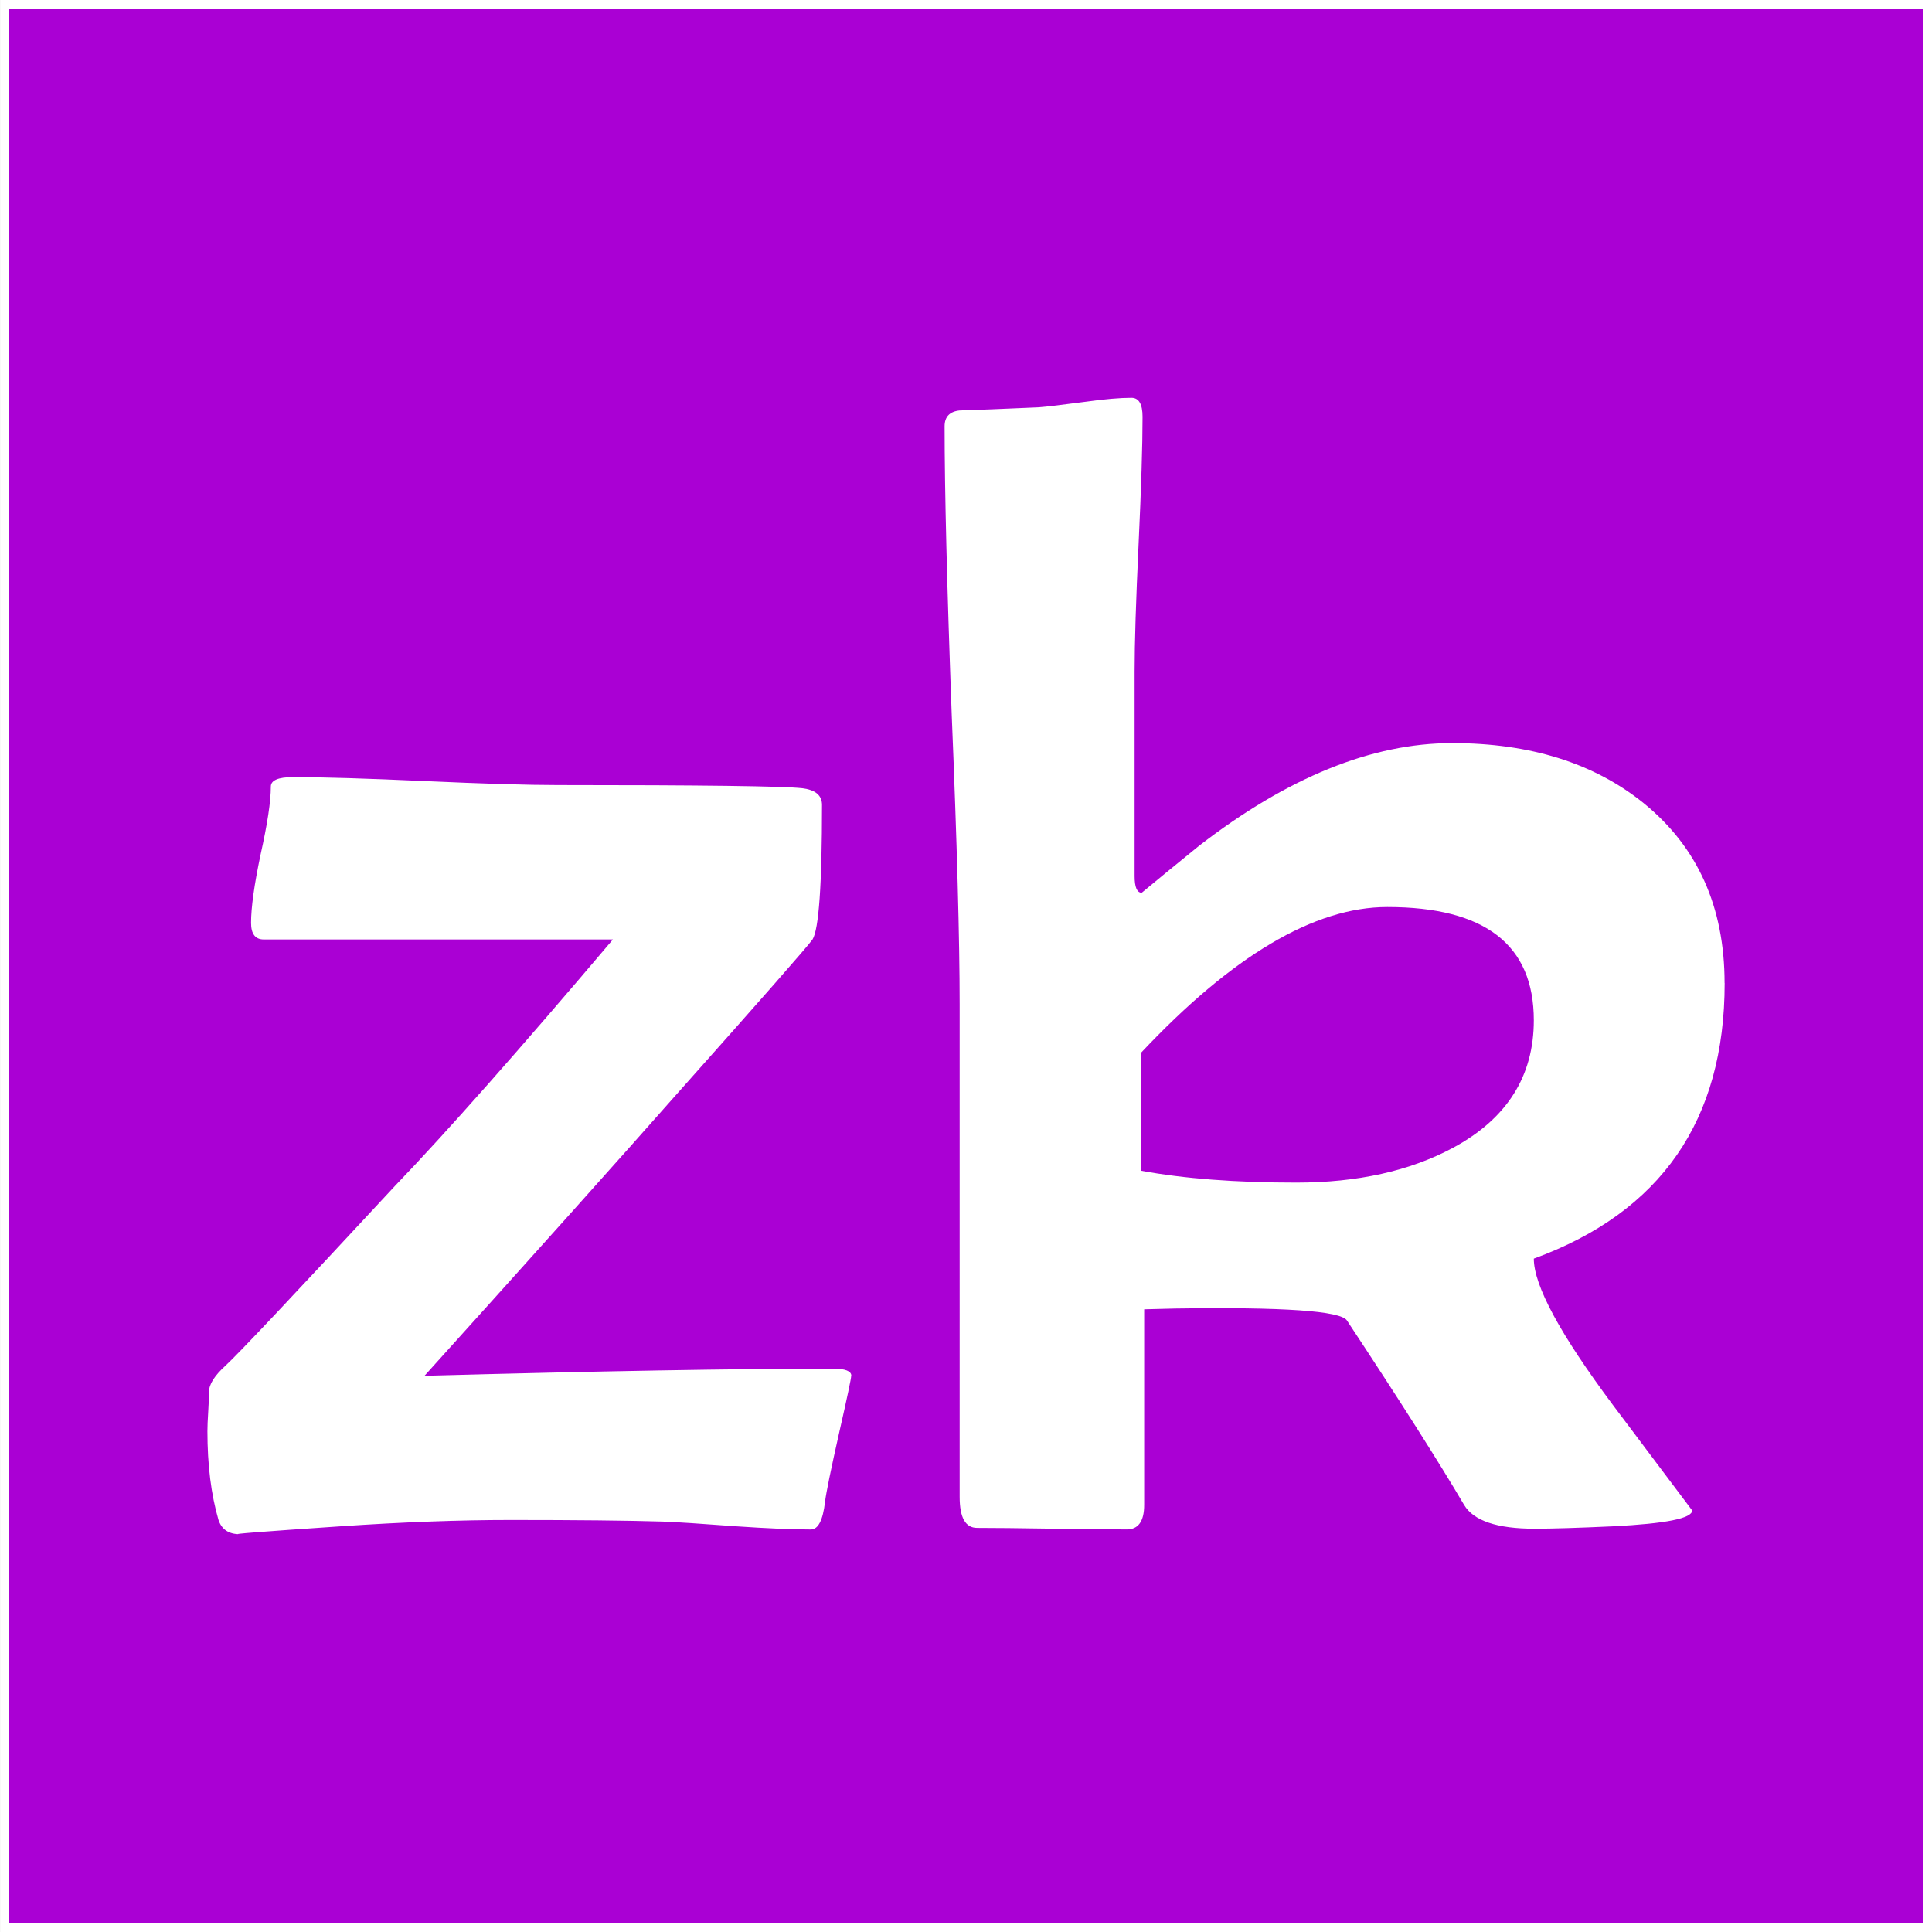 <?xml version="1.0" encoding="UTF-8" standalone="no"?>
<!-- Created with Inkscape (http://www.inkscape.org/) -->

<svg
   width="47.651mm"
   height="47.651mm"
   viewBox="0 0 47.651 47.651"
   version="1.1"
   id="svg5"
   inkscape:version="1.1.2 (b8e25be833, 2022-02-05)"
   sodipodi:docname="zk-icon.svg"
   xmlns:inkscape="http://www.inkscape.org/namespaces/inkscape"
   xmlns:sodipodi="http://sodipodi.sourceforge.net/DTD/sodipodi-0.dtd"
   xmlns="http://www.w3.org/2000/svg"
   xmlns:svg="http://www.w3.org/2000/svg">
  <rect x="0" y="0" width="47.651" height="47.651" fill="#333333" stroke="none"/>
  <sodipodi:namedview
     id="namedview7"
     pagecolor="#ffffff"
     bordercolor="#666666"
     borderopacity="1.0"
     inkscape:pageshadow="2"
     inkscape:pageopacity="0.0"
     inkscape:pagecheckerboard="0"
     inkscape:document-units="mm"
     showgrid="false"
     showguides="true"
     inkscape:guide-bbox="true"
     inkscape:object-paths="true"
     inkscape:zoom="2.0938813"
     inkscape:cx="188.4061"
     inkscape:cy="127.51439"
     inkscape:window-width="1920"
     inkscape:window-height="1017"
     inkscape:window-x="-8"
     inkscape:window-y="-8"
     inkscape:window-maximized="1"
     inkscape:current-layer="layer1"
     fit-margin-top="0"
     fit-margin-left="0"
     fit-margin-right="0"
     fit-margin-bottom="0">
    <sodipodi:guide
       position="0.134,54.612"
       orientation="-1,0"
       id="guide6608"
       inkscape:label=""
       inkscape:locked="false"
       inkscape:color="rgb(0,0,255)" />
    <sodipodi:guide
       position="27.976,85.567"
       orientation="0,1"
       id="guide6610"
       inkscape:label=""
       inkscape:locked="false"
       inkscape:color="rgb(0,0,255)" />
    <sodipodi:guide
       position="47.546,66.139"
       orientation="-1,0"
       id="guide6612"
       inkscape:label=""
       inkscape:locked="false"
       inkscape:color="rgb(0,0,255)" />
    <sodipodi:guide
       position="5.925,47.546"
       orientation="0,1"
       id="guide6614"
       inkscape:label=""
       inkscape:locked="false"
       inkscape:color="rgb(0,0,255)" />
  </sodipodi:namedview>
  <defs
     id="defs2" />
  <g
     inkscape:label="Lager 1"
     inkscape:groupmode="layer"
     id="layer1"
     transform="translate(-41.586,-110.523)">
    <g
       id="g6696"
       transform="translate(-39.588,-14.151)">
      <rect
         style="fill:#aa00d4;stroke:#ffffff;stroke-width:0.211;stroke-linecap:round"
         id="rect6483"
         width="47.44"
         height="47.44"
         x="81.28"
         y="124.78" />
      <g
         id="g6618"
         transform="translate(39.579,56.885)"
         style="fill:#ffffff">
        <path
           d="m 62.589,101.722 q 0,0.098 -0.293,1.387 -0.312,1.387 -0.352,1.719 -0.078,0.684 -0.352,0.684 -0.684,0 -1.836,-0.078 -1.309,-0.098 -1.816,-0.117 -1.309,-0.039 -3.75,-0.039 -1.895,0 -4.199,0.156 -2.891,0.195 -2.48,0.195 -0.41,0 -0.527,-0.352 -0.273,-0.938 -0.273,-2.188 0,-0.176 0.02,-0.488 0.02,-0.332 0.02,-0.488 0,-0.273 0.41,-0.645 0.43,-0.391 4.18,-4.434 1.895,-1.973 5.371,-6.074 h -8.613 q -0.312,0 -0.312,-0.41 0,-0.566 0.234,-1.68 0.254,-1.133 0.254,-1.68 0,-0.234 0.547,-0.234 1.094,0 3.262,0.098 2.168,0.098 3.262,0.098 5.352,0 6.035,0.078 0.488,0.059 0.488,0.41 0,2.949 -0.234,3.32 -0.195,0.273 -3.379,3.848 -2.051,2.324 -6.191,6.914 6.504,-0.176 10.078,-0.176 0.449,0 0.449,0.176 z"
           style="font-size:40px;line-height:1.25;font-family:'Berlin Sans FB';-inkscape-font-specification:'Berlin Sans FB';letter-spacing:0px;word-spacing:0px;fill:#ffffff;stroke-width:0.265"
           id="path6565" />
        <path
           d="m 84.132,92.035 q 0,5.078 -4.707,6.797 0,0.996 1.953,3.613 1.953,2.598 1.953,2.598 0,0.293 -1.953,0.391 -1.289,0.059 -1.934,0.059 -1.387,0 -1.738,-0.586 -0.918,-1.562 -2.891,-4.551 -0.234,-0.352 -4.238,-0.293 l -0.762,0.019 v 4.824 q 0,0.605 -0.43,0.605 -0.625,0 -1.855,-0.019 -1.211,-0.019 -1.836,-0.019 -0.43,0 -0.43,-0.762 V 92.562 q 0,-2.383 -0.195,-7.129 -0.176,-4.746 -0.176,-7.129 0,-0.352 0.371,-0.391 0.645,-0.02 1.953,-0.078 0.273,-0.02 1.152,-0.137 0.703,-0.098 1.133,-0.098 0.273,0 0.273,0.469 0,1.055 -0.098,3.145 -0.098,2.09 -0.098,3.145 v 5.039 q 0,0.41 0.176,0.41 0.469,-0.391 1.406,-1.152 3.281,-2.539 6.25,-2.539 2.891,0 4.727,1.484 1.992,1.621 1.992,4.434 z m -4.707,0.918 q 0,-2.793 -3.613,-2.793 -2.695,0 -6.074,3.594 v 2.91 q 1.582,0.293 3.828,0.293 2.266,0 3.867,-0.859 1.992,-1.074 1.992,-3.145 z"
           style="font-size:40px;line-height:1.25;font-family:'Berlin Sans FB';-inkscape-font-specification:'Berlin Sans FB';letter-spacing:0px;word-spacing:0px;fill:#ffffff;stroke-width:0.265"
           id="path6567" />
      </g>
    </g>
  </g>
</svg>
